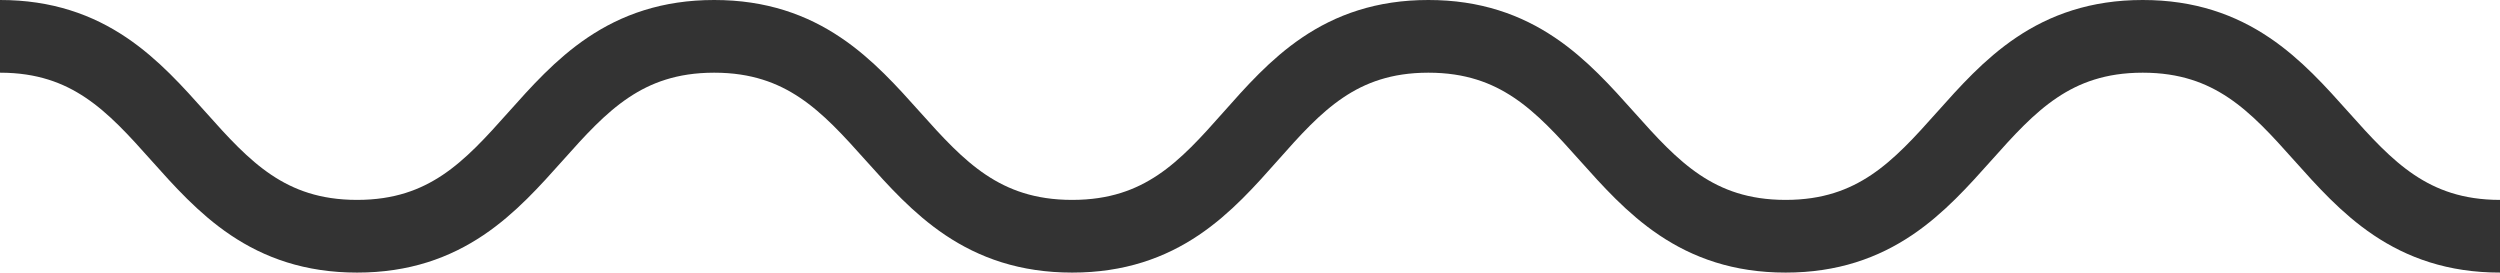 <svg xmlns="http://www.w3.org/2000/svg" viewBox="0 0 137.57 15.01"><defs><style>.cls-1{fill:none;stroke:#333;stroke-miterlimit:10;stroke-width:4px;}</style></defs><g id="Capa_2" data-name="Capa 2"><g id="Capa_1-2" data-name="Capa 1"><path class="cls-1" d="M0,2C9.82,2,9.82,13,19.65,13S29.47,2,39.3,2,49.13,13,59,13,68.78,2,78.6,2s9.83,11,19.66,11,9.82-11,19.65-11,9.83,11,19.66,11"/></g></g></svg>